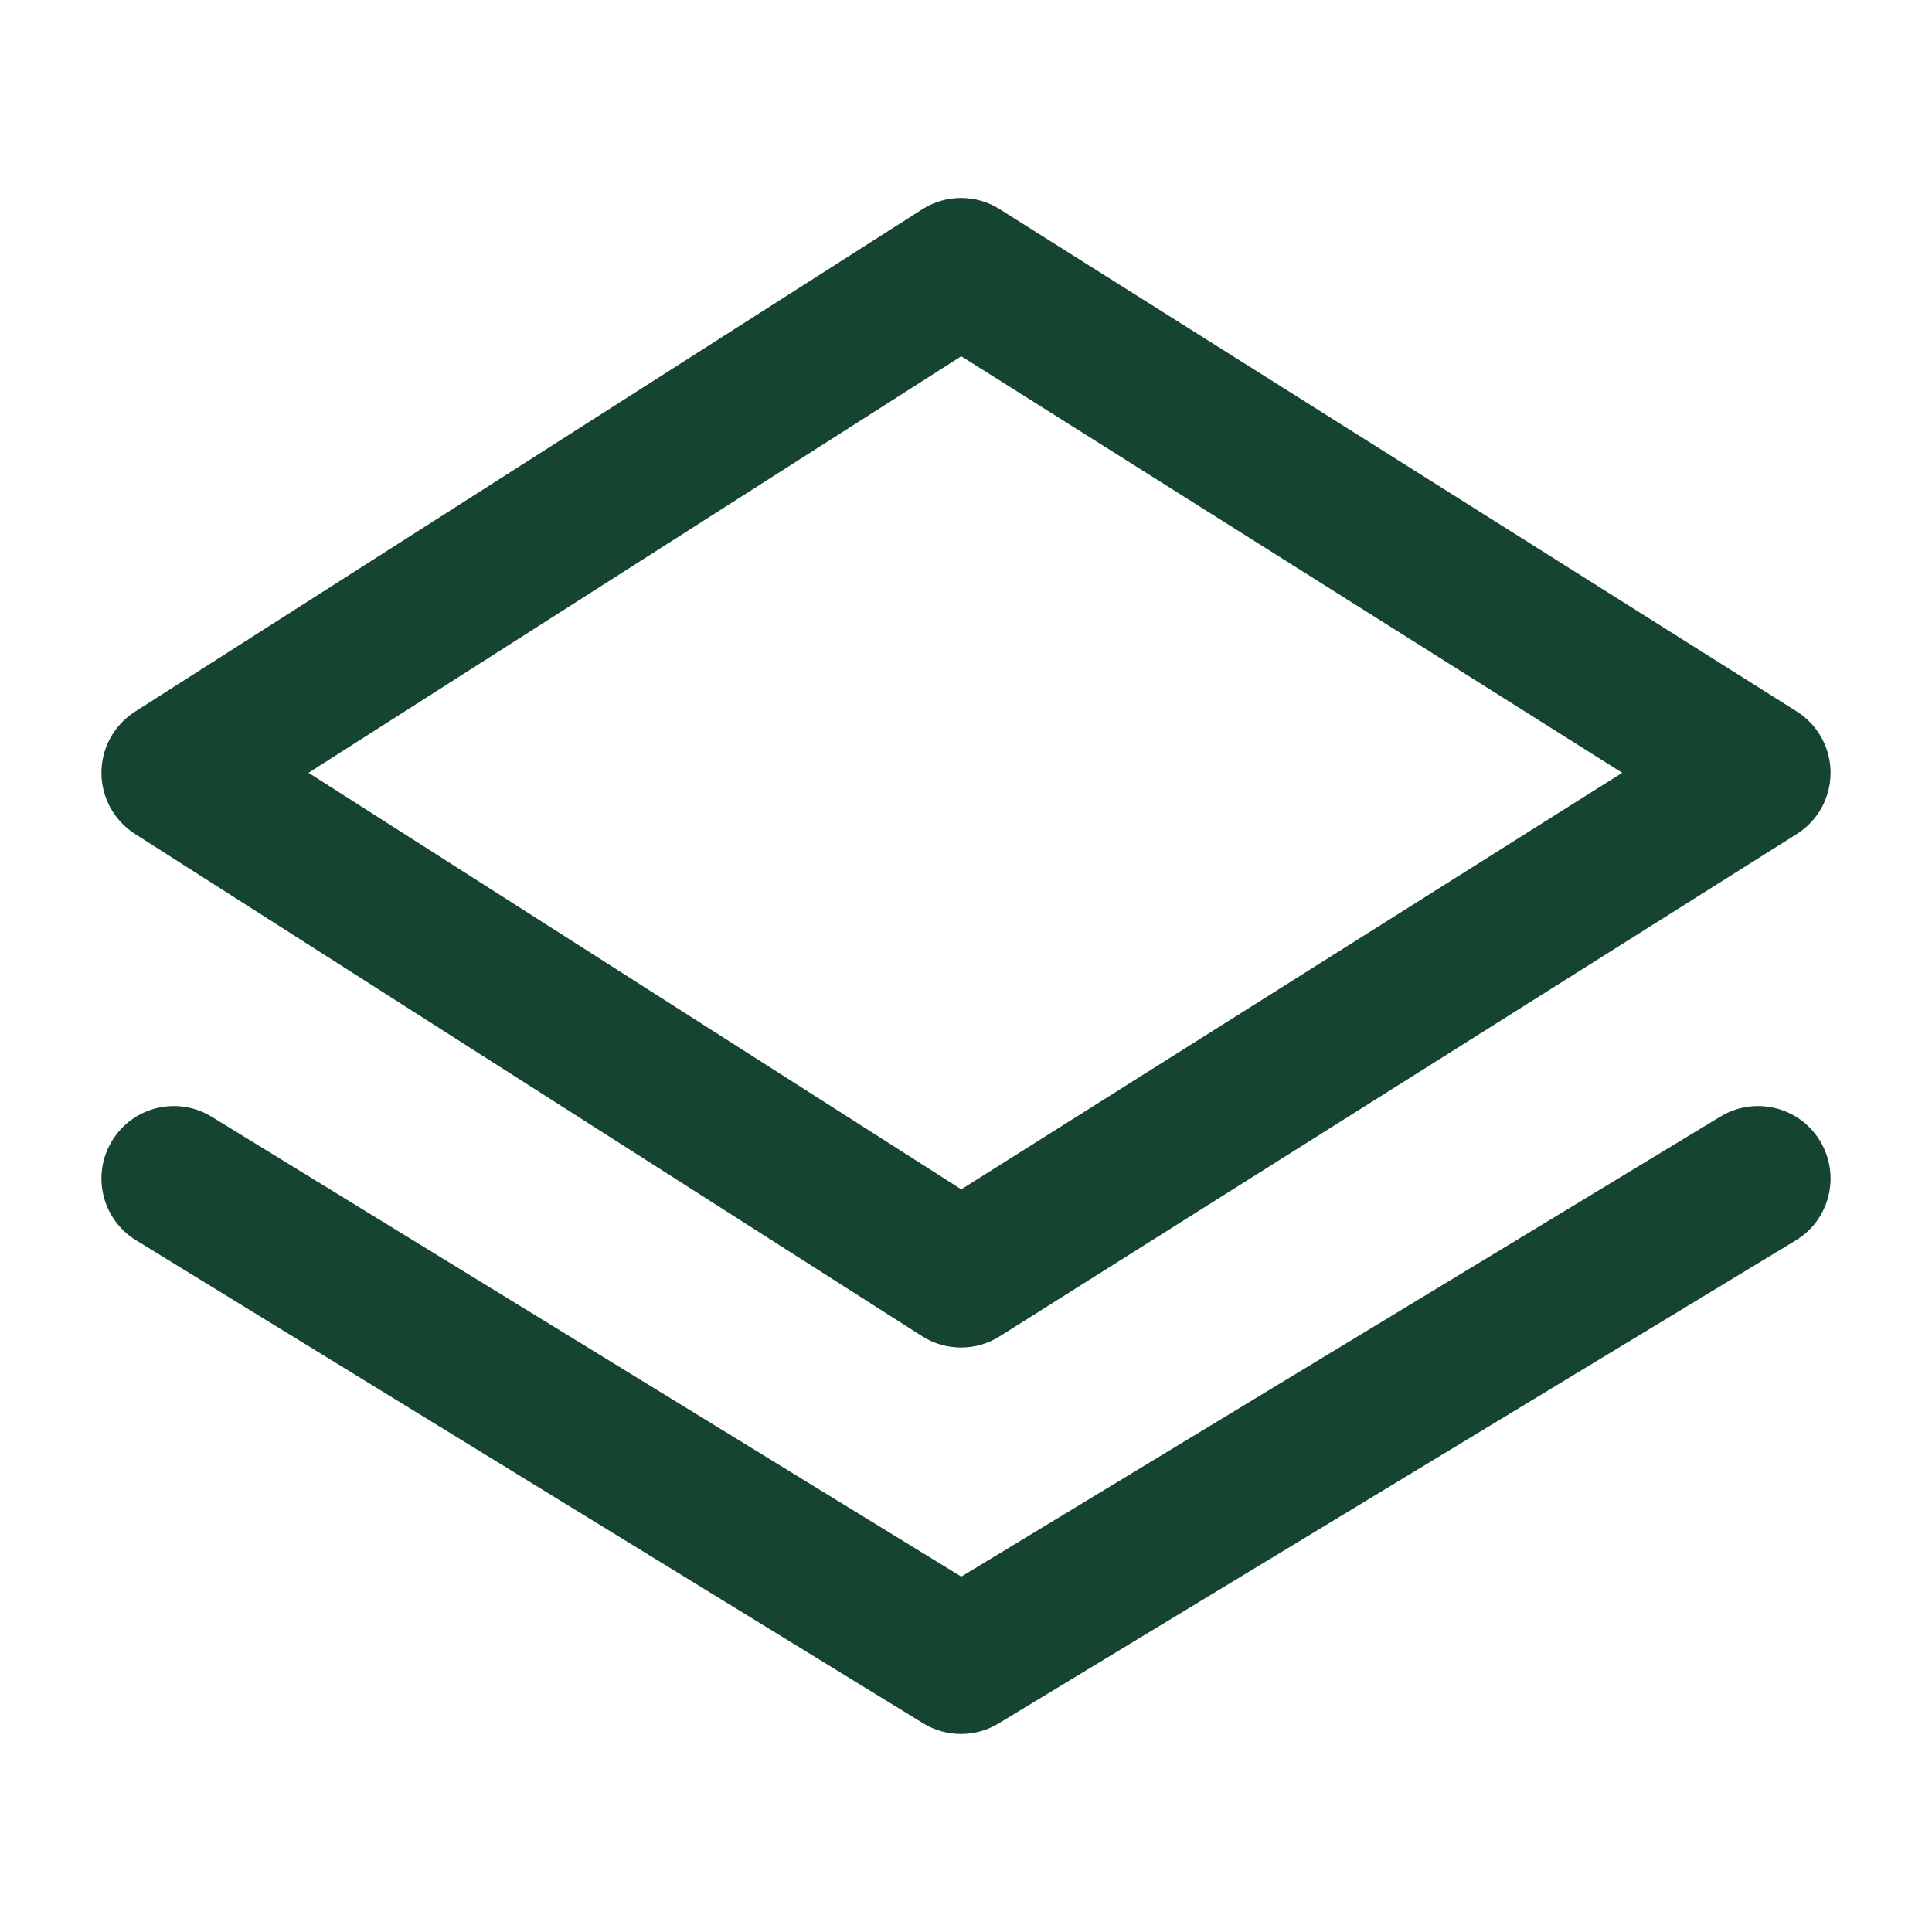<svg width="20" height="20" viewBox="0 0 20 20" fill="none" xmlns="http://www.w3.org/2000/svg">
<path fill-rule="evenodd" clip-rule="evenodd" d="M9.545 2.168C9.79 2.011 10.103 2.01 10.348 2.165L18.6 7.365C18.818 7.503 18.95 7.742 18.95 8C18.95 8.257 18.818 8.497 18.6 8.634L10.348 13.834C10.103 13.989 9.79 13.988 9.545 13.832L1.396 8.632C1.181 8.494 1.05 8.256 1.05 8C1.05 7.744 1.181 7.505 1.396 7.368L9.545 2.168ZM9.951 3.688L3.194 8L9.951 12.312L16.793 8L9.951 3.688Z" fill="#154430"/>
<path fill-rule="evenodd" clip-rule="evenodd" d="M18.841 11.811C19.056 12.165 18.943 12.627 18.589 12.841L10.337 17.841C10.097 17.987 9.795 17.986 9.556 17.839L1.408 12.839C1.055 12.622 0.944 12.161 1.161 11.808C1.377 11.454 1.839 11.344 2.192 11.561L9.951 16.321L17.811 11.558C18.166 11.344 18.627 11.457 18.841 11.811Z" fill="#154430"/>
</svg>
